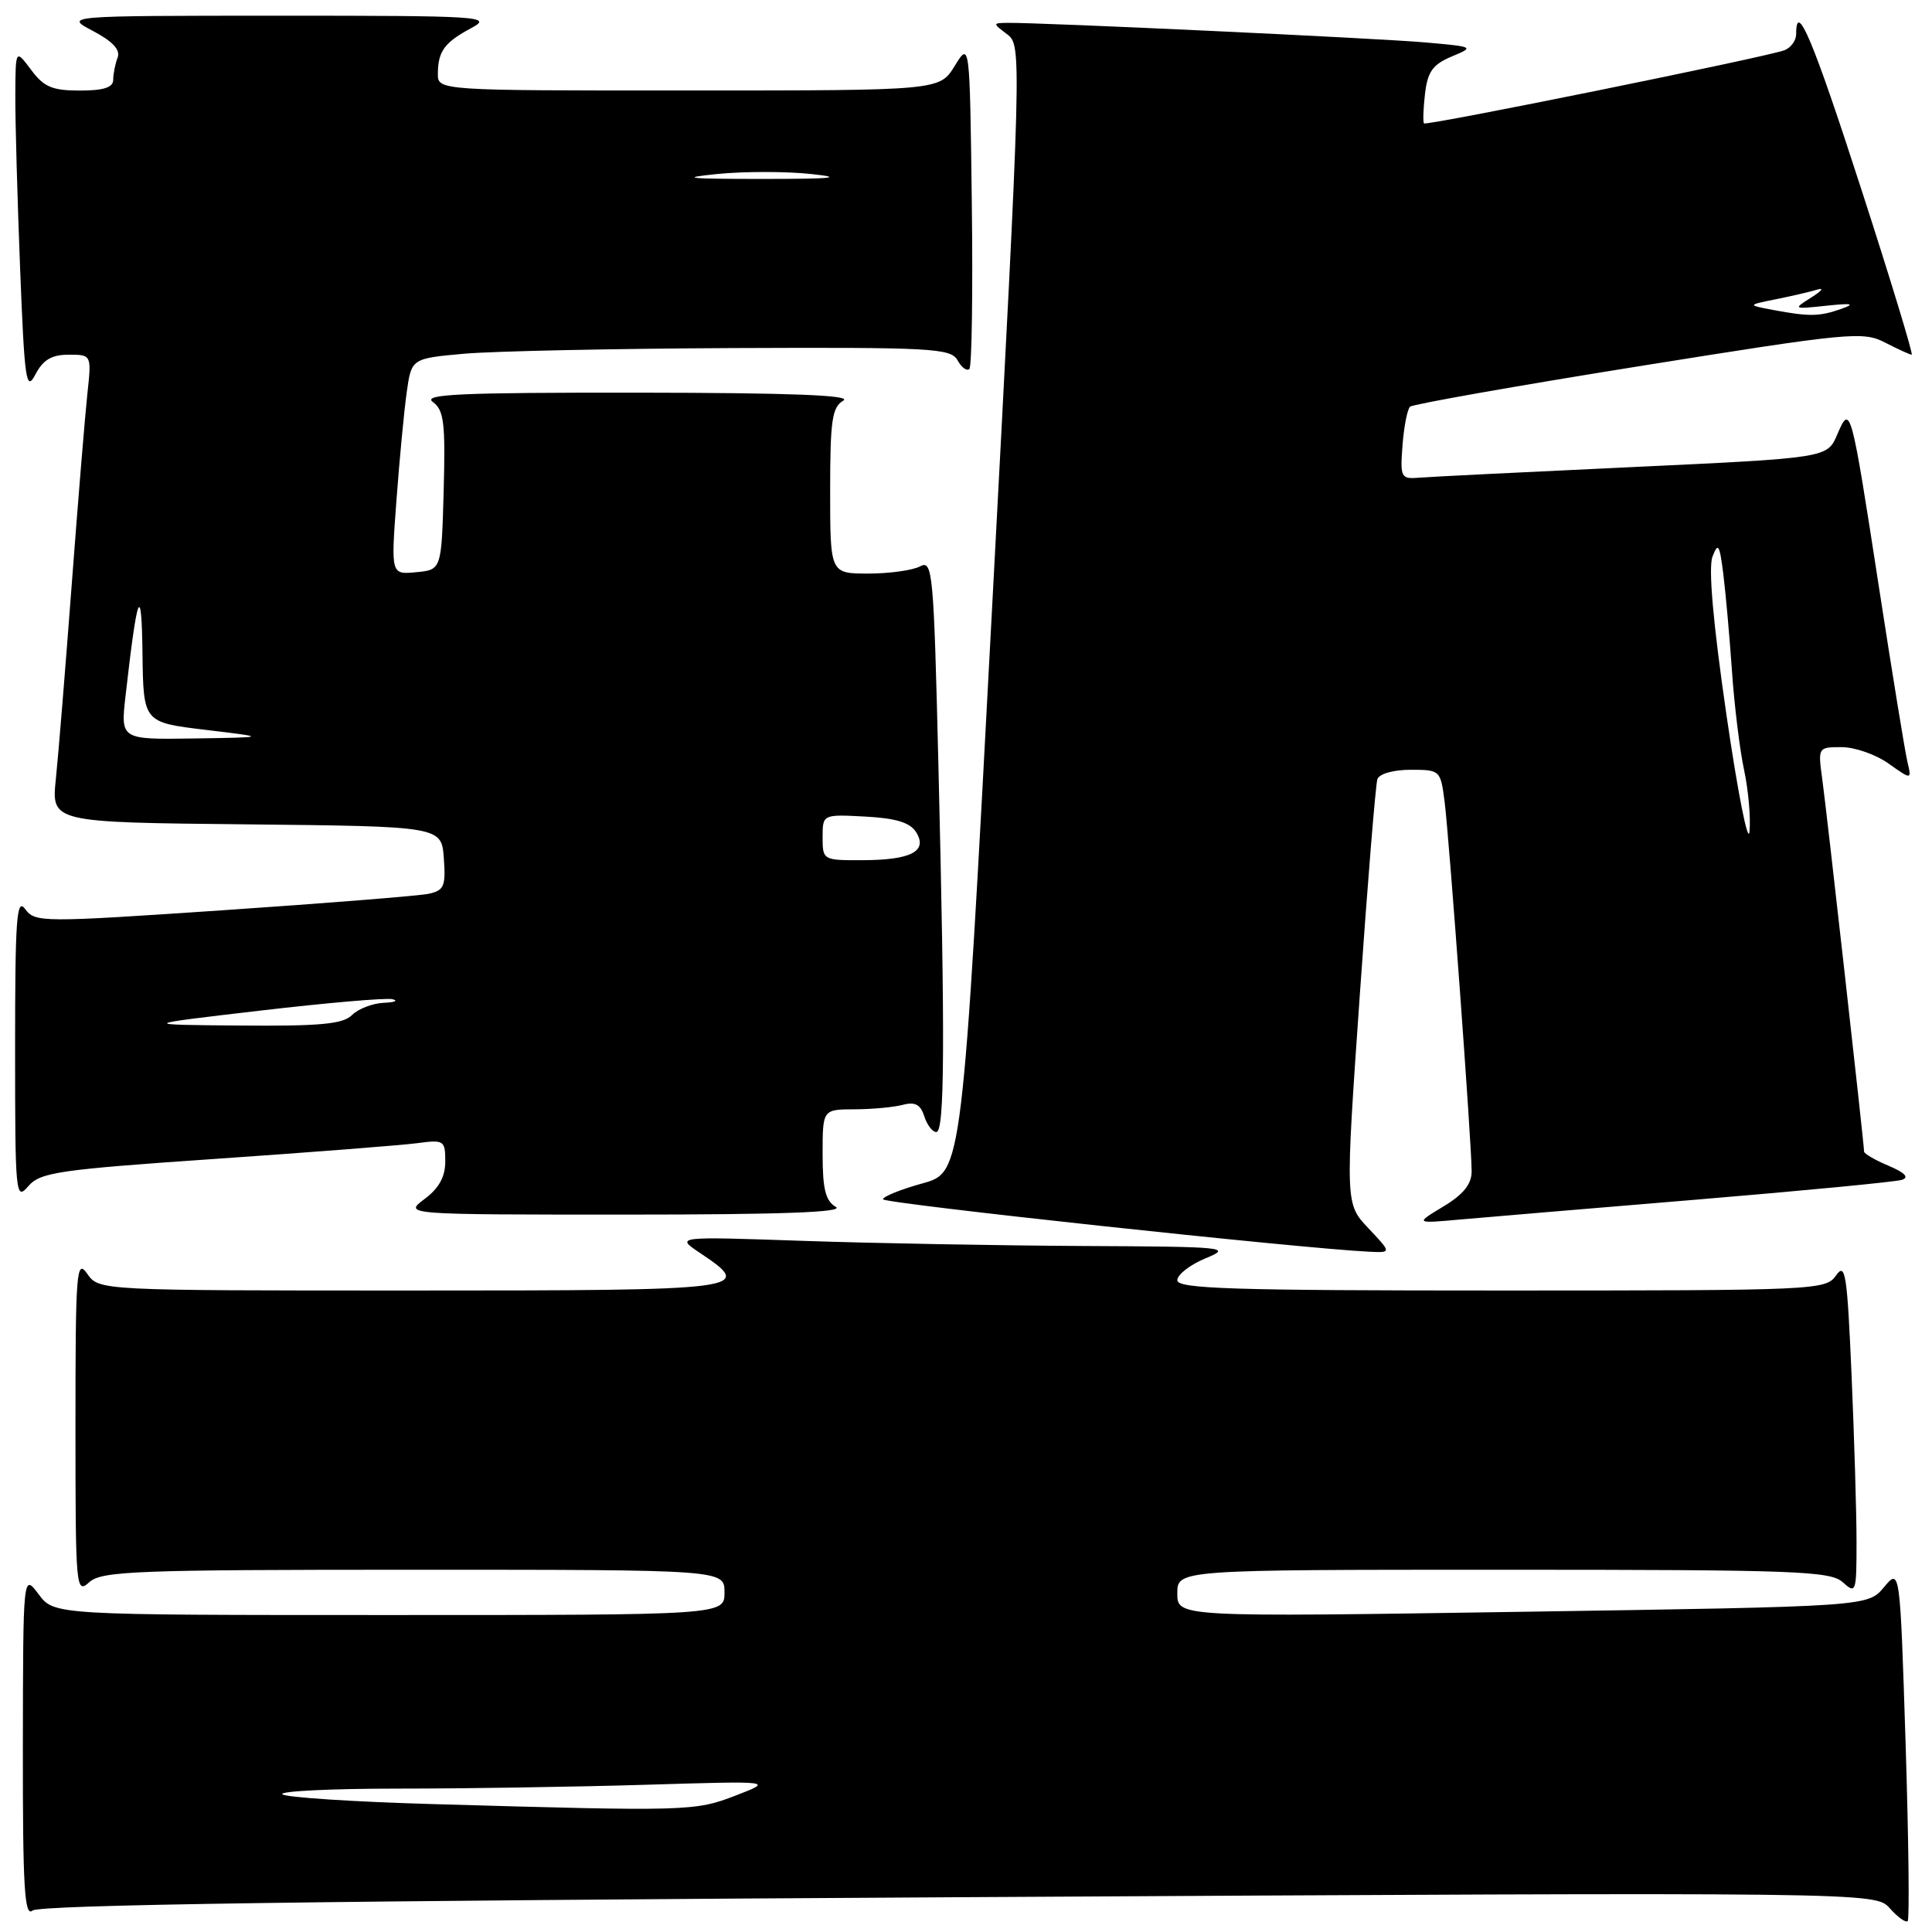 <?xml version="1.0" encoding="UTF-8" standalone="no"?>
<!DOCTYPE svg PUBLIC "-//W3C//DTD SVG 1.1//EN" "http://www.w3.org/Graphics/SVG/1.1/DTD/svg11.dtd" >
<svg xmlns="http://www.w3.org/2000/svg" xmlns:xlink="http://www.w3.org/1999/xlink" version="1.1" viewBox="0 0 256 256">
 <g >
 <path fill="currentColor"
d=" M 252.50 230.93 C 251.76 207.77 251.76 207.77 249.63 210.32 C 247.50 212.87 247.50 212.87 201.75 213.57 C 156.00 214.27 156.00 214.27 156.00 211.13 C 156.00 208.00 156.00 208.00 199.17 208.00 C 237.94 208.00 242.53 208.17 244.17 209.65 C 245.93 211.24 246.00 211.03 246.00 204.31 C 246.00 200.47 245.70 190.50 245.34 182.16 C 244.76 168.77 244.52 167.23 243.29 169.00 C 241.92 170.95 240.75 171.00 198.94 171.00 C 163.34 171.00 156.00 170.77 156.00 169.64 C 156.00 168.89 157.69 167.58 159.75 166.73 C 163.31 165.27 162.50 165.19 143.41 165.10 C 132.36 165.04 115.71 164.74 106.41 164.42 C 89.50 163.84 89.50 163.84 92.75 166.02 C 100.04 170.90 99.28 171.00 54.56 171.00 C 13.11 171.00 13.11 171.00 11.56 168.78 C 10.13 166.74 10.00 168.39 10.00 188.93 C 10.00 210.55 10.06 211.25 11.83 209.65 C 13.47 208.17 17.92 208.00 54.83 208.00 C 96.00 208.00 96.00 208.00 96.00 211.00 C 96.00 214.00 96.00 214.00 51.58 214.00 C 7.17 214.00 7.17 214.00 5.12 211.25 C 3.06 208.50 3.06 208.50 3.03 231.37 C 3.01 250.08 3.24 254.05 4.31 253.16 C 5.22 252.40 42.24 251.87 127.06 251.39 C 248.50 250.71 248.50 250.71 250.41 252.86 C 251.46 254.04 252.53 254.81 252.78 254.55 C 253.03 254.30 252.90 243.67 252.50 230.93 Z  M 181.32 162.75 C 178.25 159.50 178.25 159.50 180.17 132.00 C 181.22 116.88 182.28 103.94 182.51 103.25 C 182.76 102.53 184.63 102.00 186.91 102.00 C 190.83 102.00 190.88 102.05 191.42 106.25 C 192.04 111.16 195.00 151.62 195.00 155.20 C 195.00 156.91 193.92 158.26 191.25 159.87 C 187.50 162.13 187.50 162.13 193.50 161.59 C 196.80 161.30 210.97 160.10 225.00 158.94 C 239.03 157.77 251.18 156.60 252.00 156.34 C 253.01 156.01 252.43 155.40 250.25 154.47 C 248.46 153.72 247.00 152.87 247.00 152.59 C 247.00 151.62 242.04 107.44 241.46 103.25 C 240.88 99.02 240.89 99.00 244.03 99.00 C 245.77 99.00 248.57 99.98 250.25 101.18 C 253.31 103.35 253.31 103.35 252.74 100.93 C 252.42 99.59 250.74 89.28 249.00 78.00 C 245.25 53.70 245.19 53.49 243.44 57.59 C 242.12 60.68 242.12 60.68 216.31 61.89 C 202.12 62.55 189.38 63.18 188.00 63.30 C 185.63 63.49 185.52 63.27 185.84 59.00 C 186.03 56.52 186.48 54.23 186.84 53.89 C 187.20 53.56 200.82 51.15 217.10 48.54 C 245.19 44.04 246.86 43.88 249.80 45.40 C 251.51 46.28 253.09 47.00 253.31 47.00 C 253.54 47.00 250.53 37.10 246.61 25.00 C 240.21 5.21 238.00 -0.05 238.00 4.53 C 238.00 5.37 237.30 6.33 236.44 6.66 C 234.16 7.54 189.03 16.70 188.69 16.35 C 188.53 16.19 188.59 14.43 188.82 12.43 C 189.16 9.51 189.84 8.55 192.33 7.50 C 195.39 6.22 195.35 6.20 188.96 5.63 C 182.75 5.07 137.62 2.96 133.50 3.03 C 131.52 3.06 131.52 3.08 133.45 4.54 C 135.39 6.00 135.37 6.77 131.45 80.68 C 127.50 155.34 127.50 155.34 122.25 156.80 C 119.36 157.60 117.00 158.55 117.00 158.91 C 117.00 159.46 172.53 165.45 181.45 165.86 C 184.39 166.00 184.39 166.00 181.32 162.75 Z  M 110.75 159.92 C 109.39 159.13 109.00 157.56 109.00 152.95 C 109.00 147.00 109.00 147.00 113.25 146.99 C 115.59 146.98 118.47 146.71 119.65 146.39 C 121.25 145.97 121.98 146.36 122.47 147.91 C 122.84 149.06 123.55 150.00 124.07 150.00 C 125.17 150.00 125.24 138.12 124.34 101.21 C 123.72 75.67 123.58 74.16 121.91 75.05 C 120.93 75.57 117.85 76.00 115.07 76.00 C 110.00 76.00 110.00 76.00 110.00 65.05 C 110.00 55.68 110.25 53.95 111.75 53.08 C 112.97 52.37 104.71 52.05 84.56 52.03 C 60.99 52.01 55.94 52.23 57.35 53.26 C 58.83 54.35 59.03 56.02 58.79 65.01 C 58.50 75.50 58.50 75.50 55.15 75.82 C 51.80 76.14 51.80 76.14 52.53 66.32 C 52.93 60.92 53.54 54.48 53.89 52.00 C 54.52 47.50 54.52 47.50 61.51 46.87 C 65.35 46.53 81.42 46.19 97.20 46.12 C 123.52 46.01 125.98 46.14 126.88 47.74 C 127.41 48.70 128.12 49.22 128.45 48.89 C 128.77 48.56 128.92 38.66 128.77 26.90 C 128.50 5.50 128.50 5.50 126.50 8.74 C 124.50 11.99 124.50 11.99 91.25 11.99 C 58.00 12.00 58.00 12.00 58.02 9.75 C 58.04 6.78 58.90 5.61 62.50 3.69 C 65.31 2.18 63.74 2.08 37.00 2.08 C 8.50 2.09 8.50 2.09 12.33 4.11 C 14.96 5.50 15.98 6.61 15.58 7.65 C 15.26 8.48 15.00 9.80 15.00 10.58 C 15.00 11.59 13.73 12.00 10.58 12.00 C 6.93 12.00 5.81 11.53 4.12 9.25 C 2.06 6.50 2.06 6.50 2.03 12.59 C 2.01 15.94 2.30 26.23 2.66 35.46 C 3.25 50.50 3.46 51.96 4.69 49.62 C 5.71 47.67 6.84 47.00 9.10 47.00 C 12.14 47.00 12.14 47.00 11.57 52.25 C 11.26 55.14 10.33 66.50 9.50 77.50 C 8.67 88.50 7.73 100.08 7.40 103.23 C 6.81 108.97 6.81 108.97 32.65 109.23 C 58.50 109.50 58.50 109.50 58.81 113.72 C 59.08 117.43 58.84 117.99 56.81 118.43 C 55.54 118.70 43.29 119.68 29.59 120.61 C 5.50 122.24 4.65 122.24 3.34 120.46 C 2.20 118.89 2.00 121.67 2.00 138.92 C 2.00 158.36 2.07 159.14 3.75 157.18 C 5.33 155.34 7.70 154.99 28.50 153.56 C 41.15 152.69 53.19 151.75 55.25 151.48 C 58.84 151.00 59.00 151.10 59.00 153.90 C 59.00 155.94 58.16 157.46 56.25 158.88 C 53.50 160.94 53.50 160.94 83.00 160.94 C 103.52 160.94 111.97 160.63 110.75 159.92 Z  M 57.33 239.05 C 46.79 238.75 37.83 238.16 37.41 237.75 C 37.00 237.34 43.87 237.00 52.67 237.00 C 61.48 237.00 76.29 236.77 85.59 236.49 C 102.50 235.98 102.50 235.98 97.50 237.91 C 92.09 240.00 91.24 240.03 57.33 239.05 Z  M 228.77 94.77 C 227.00 82.61 226.35 75.25 226.91 73.77 C 227.65 71.82 227.85 72.12 228.34 76.00 C 228.65 78.47 229.17 84.26 229.49 88.85 C 229.80 93.44 230.53 99.37 231.10 102.03 C 231.67 104.69 231.99 108.36 231.82 110.18 C 231.64 112.01 230.27 105.07 228.77 94.77 Z  M 235.00 41.08 C 231.50 40.42 231.50 40.42 235.32 39.65 C 237.42 39.23 239.90 38.65 240.82 38.37 C 241.74 38.09 241.38 38.56 240.00 39.42 C 237.55 40.96 237.59 40.98 242.00 40.51 C 245.41 40.15 245.89 40.25 244.00 40.92 C 241.09 41.95 239.75 41.97 235.00 41.08 Z  M 34.50 133.91 C 43.30 132.88 51.17 132.20 52.00 132.40 C 52.83 132.60 52.29 132.82 50.82 132.88 C 49.35 132.95 47.47 133.68 46.64 134.50 C 45.45 135.70 42.44 135.98 31.82 135.89 C 18.50 135.78 18.50 135.78 34.50 133.91 Z  M 109.00 110.95 C 109.00 107.90 109.00 107.90 114.65 108.20 C 118.75 108.42 120.59 108.99 121.40 110.28 C 122.96 112.80 120.72 113.97 114.25 113.98 C 109.06 114.00 109.00 113.96 109.00 110.95 Z  M 16.63 92.25 C 18.20 78.41 18.76 77.02 18.88 86.61 C 19.00 95.72 19.00 95.72 27.25 96.71 C 35.50 97.70 35.50 97.70 25.74 97.85 C 15.98 98.00 15.98 98.00 16.63 92.25 Z  M 95.00 23.06 C 98.58 22.70 104.20 22.70 107.50 23.06 C 111.99 23.54 110.35 23.71 101.00 23.71 C 91.14 23.71 89.87 23.58 95.00 23.06 Z "/>
</g>
</svg>